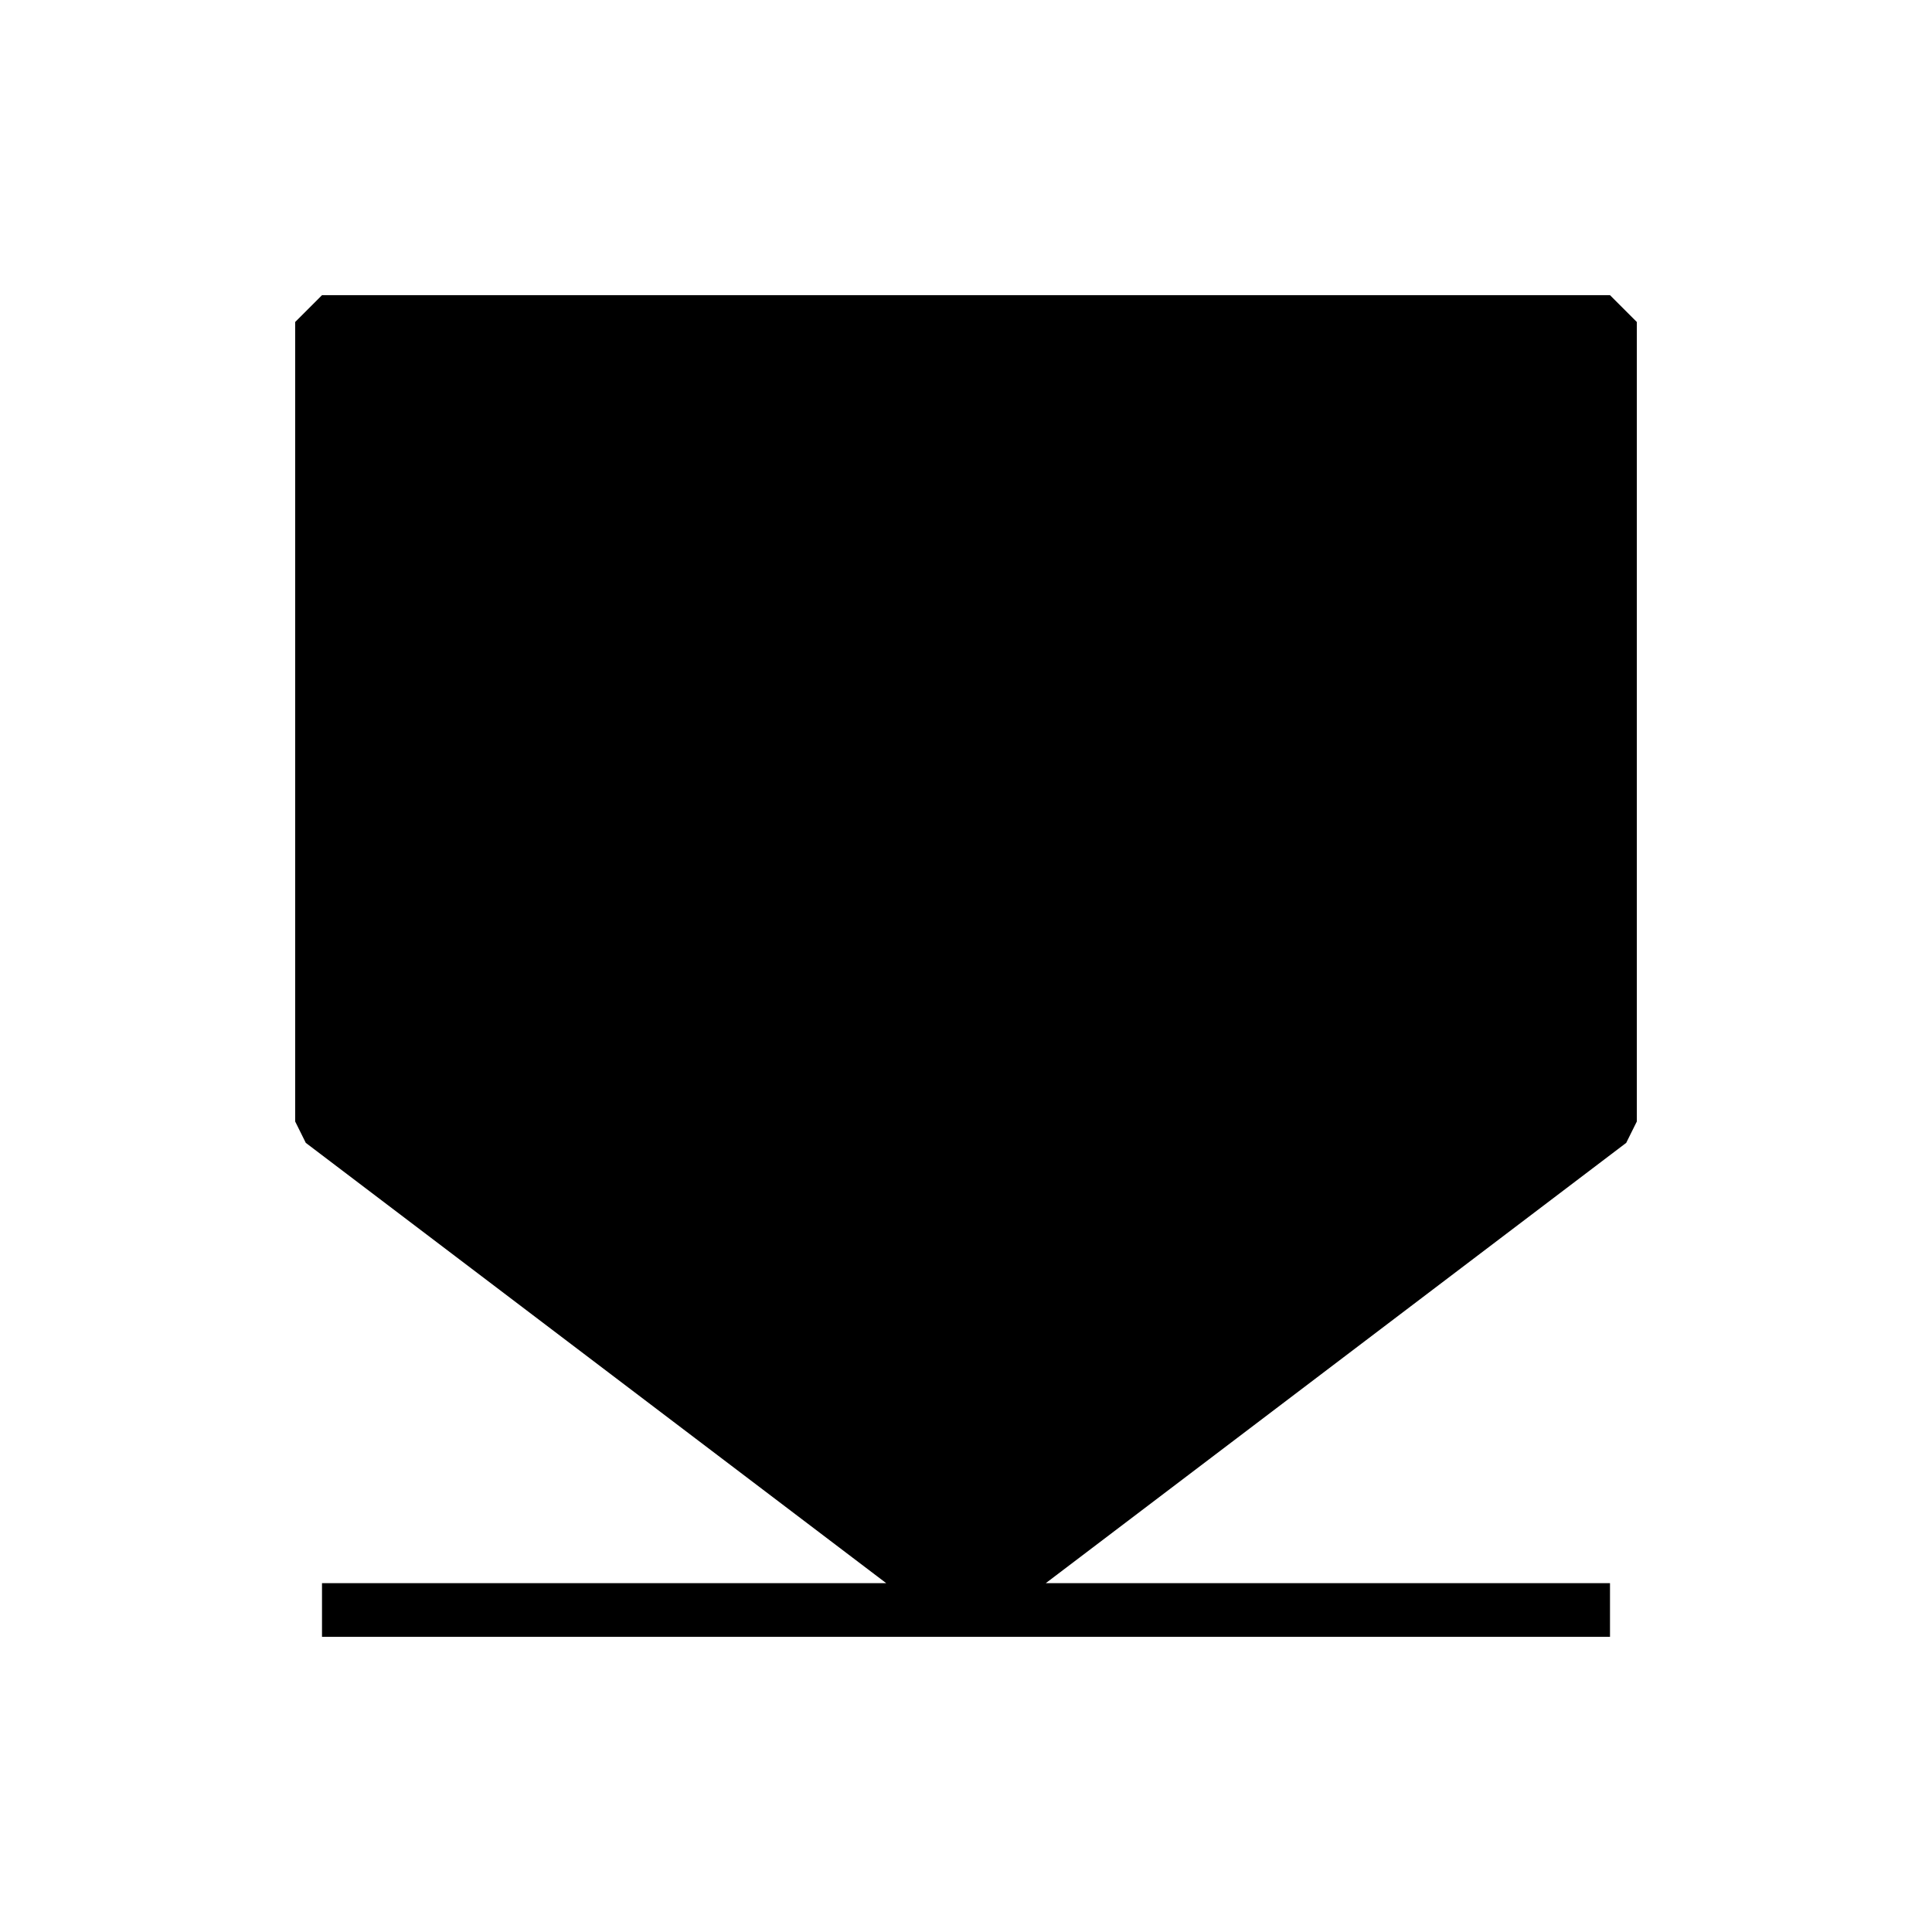 <svg width="36" height="36" viewBox="0 0 36 36" fill="none" xmlns="http://www.w3.org/2000/svg">
<path d="M6 6H30V20.897L18 30L6 20.897V6Z" fill="black"/>
<path d="M18 30L30 20.897V6H6V20.897L18 30ZM18 30H6H30" stroke="black" stroke-linejoin="bevel"/>
</svg>
